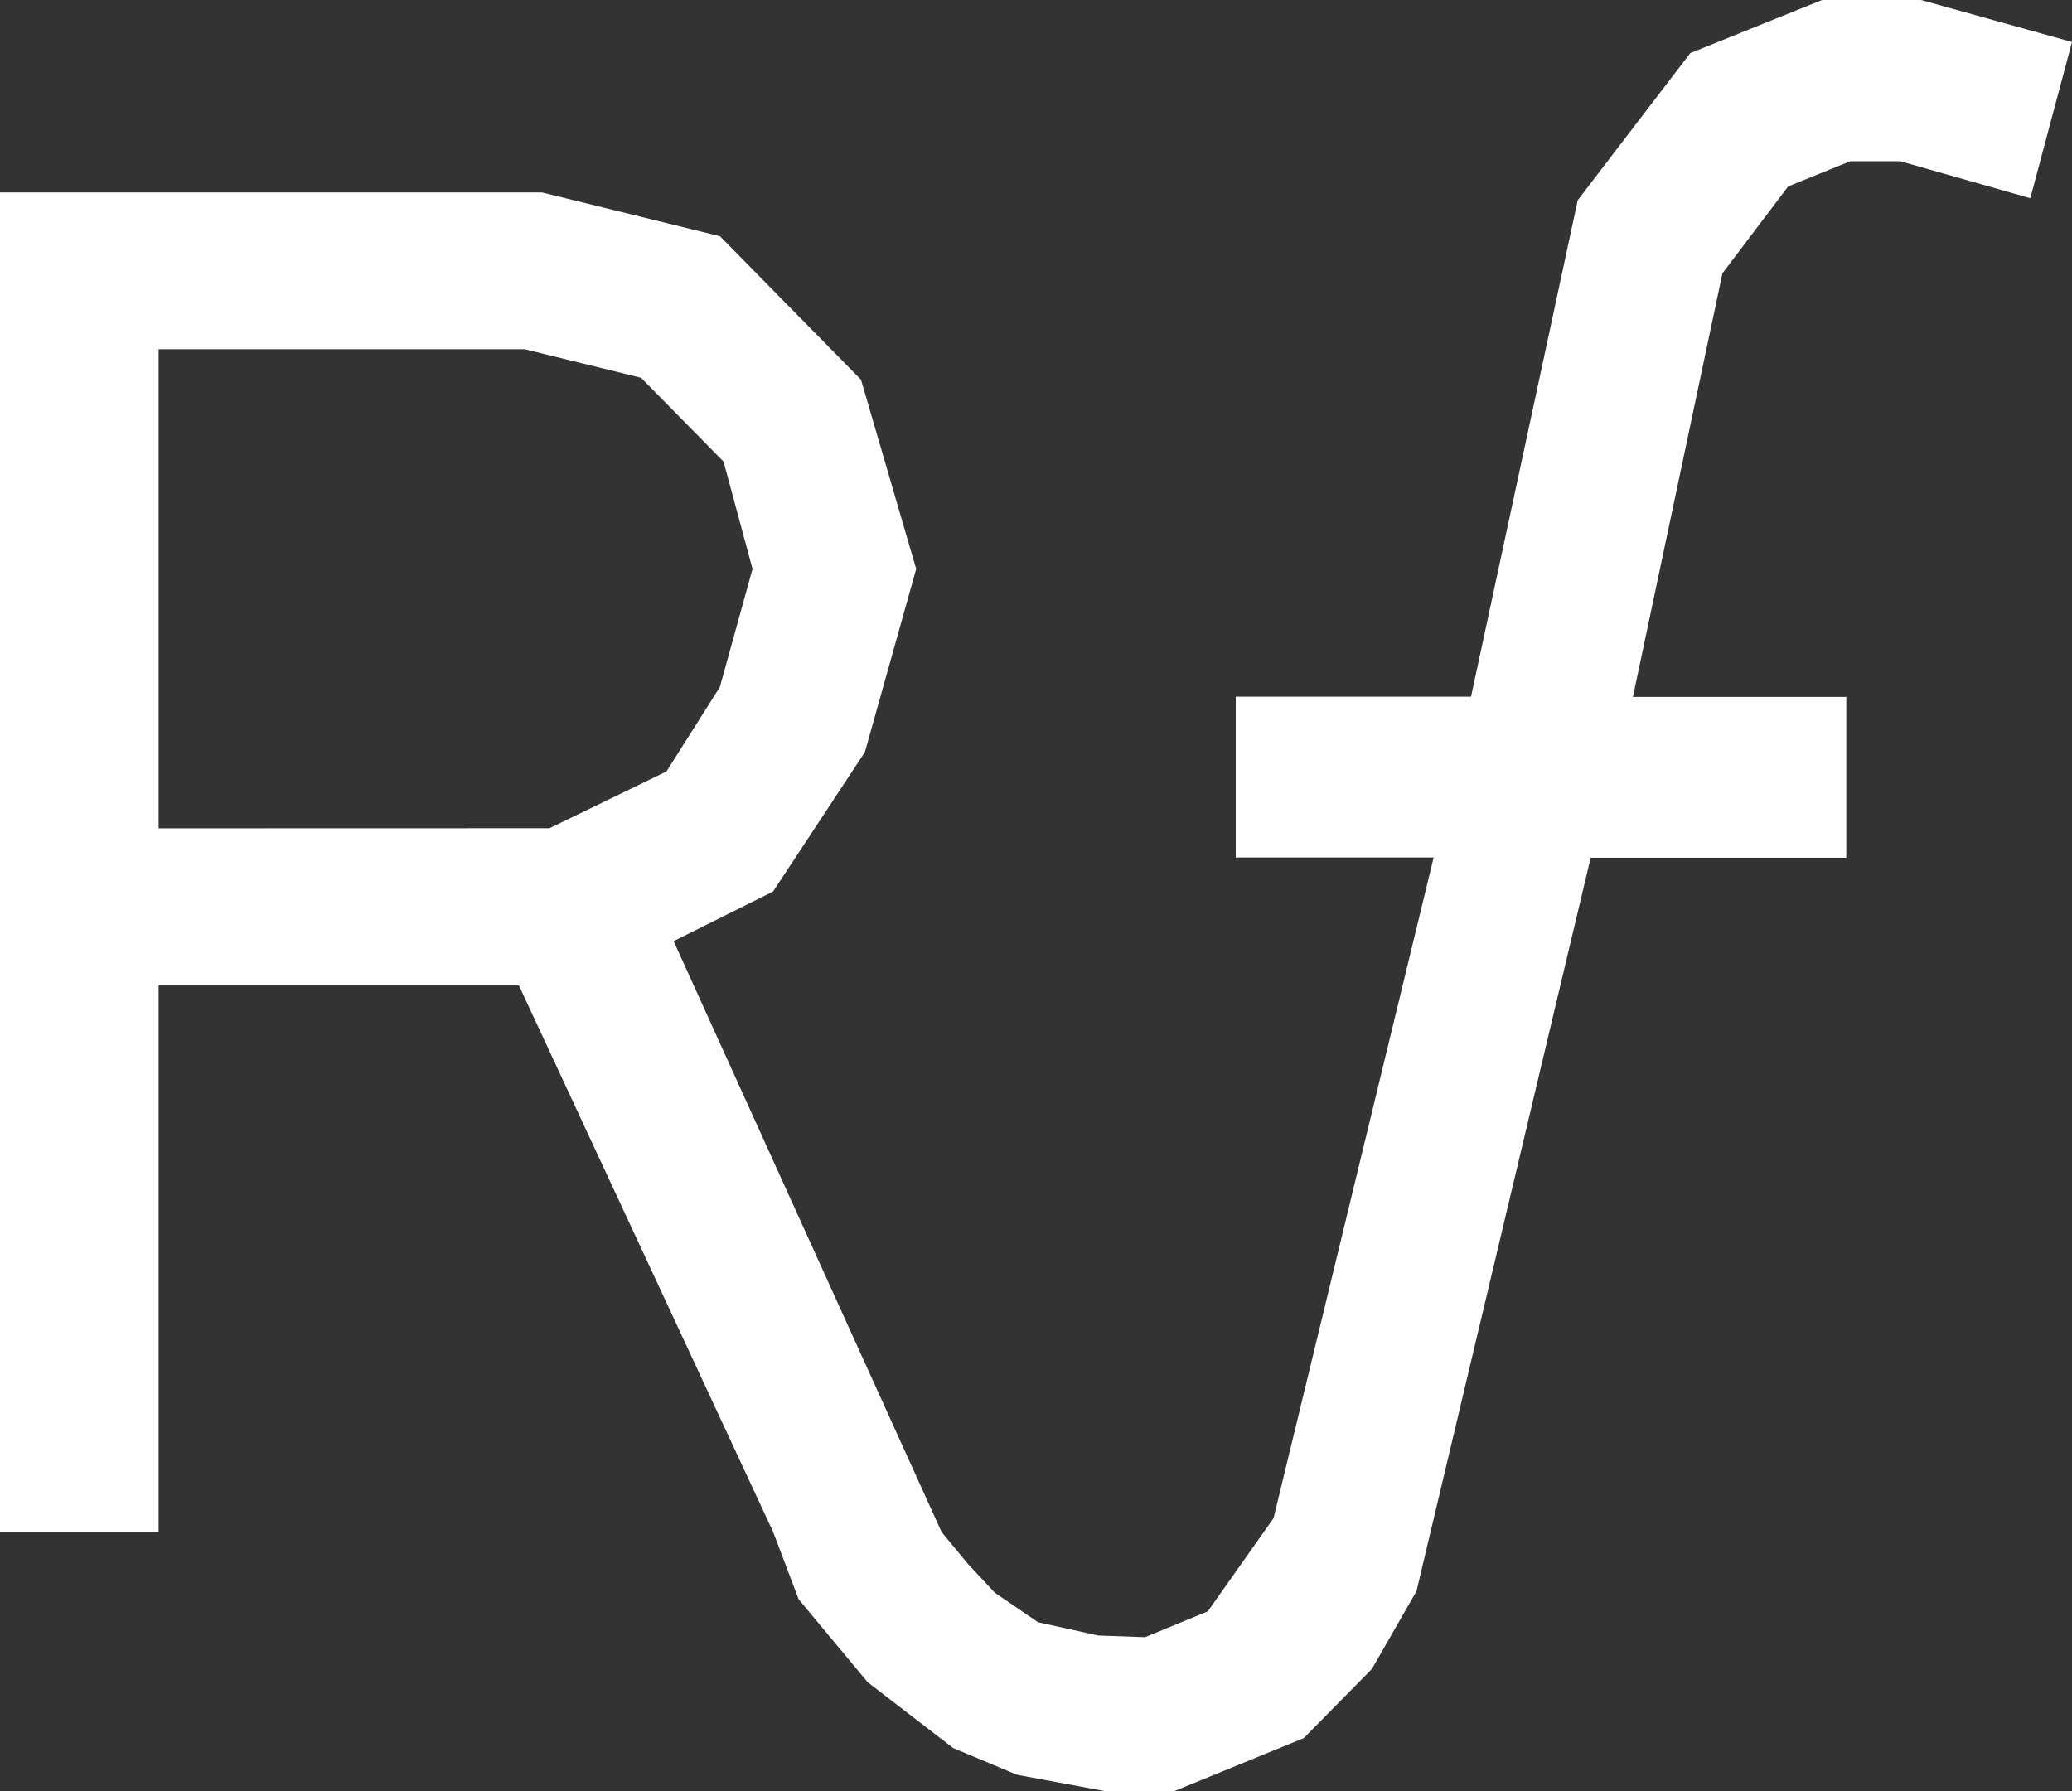 <?xml version="1.0" encoding="utf-8"?>
<!-- Generator: Adobe Illustrator 16.0.0, SVG Export Plug-In . SVG Version: 6.00 Build 0)  -->
<!DOCTYPE svg PUBLIC "-//W3C//DTD SVG 1.1//EN" "http://www.w3.org/Graphics/SVG/1.1/DTD/svg11.dtd">
<svg version="1.1" id="Layer_1" xmlns="http://www.w3.org/2000/svg" xmlns:xlink="http://www.w3.org/1999/xlink" x="0px" y="0px"
	 width="19.673px" height="17.008px" viewBox="0 15.217 19.673 17.008" enable-background="new 0 15.217 19.673 17.008"
	 xml:space="preserve">
<rect x="0" y="15.217" width="19.673" height="17.008" fill="#333333" stroke="none"/>
<g>
	<path fill="#FFFFFF" d="M18.24,15.217h-0.94l-1.251,0.504l-1.069,1.397l-1.013,4.714h-2.234v1.527h1.879l-1.52,6.273l-0.624,0.884
		l-0.596,0.246l-0.445-0.016l-0.571-0.126L9.446,30.34l-0.255-0.273l-0.251-0.304l-2.544-5.61l0.944-0.471l0.872-1.324l0.487-1.739
		l-0.524-1.797L6.836,17.46l-1.691-0.416H0v12.717h1.506v-5.187h3.421l2.413,5.187l0.243,0.641l0.656,0.788l0.808,0.622v0.001
		l0.608,0.255l0.846,0.157h0.644l1.234-0.505l0.647-0.657l0.423-0.738l1.654-6.964h2.427v-1.527h-2.026l0.85-4.022l0.624-0.825
		l0.589-0.239h0.477l1.233,0.351l0.396-1.483L18.24,15.217z M5.217,23.081l-3.711,0.001v-4.549h3.477l1.104,0.271L6.87,19.6
		l0.275,1.019l-0.31,1.121l-0.507,0.802L5.217,23.081z"/>
</g>
</svg>
